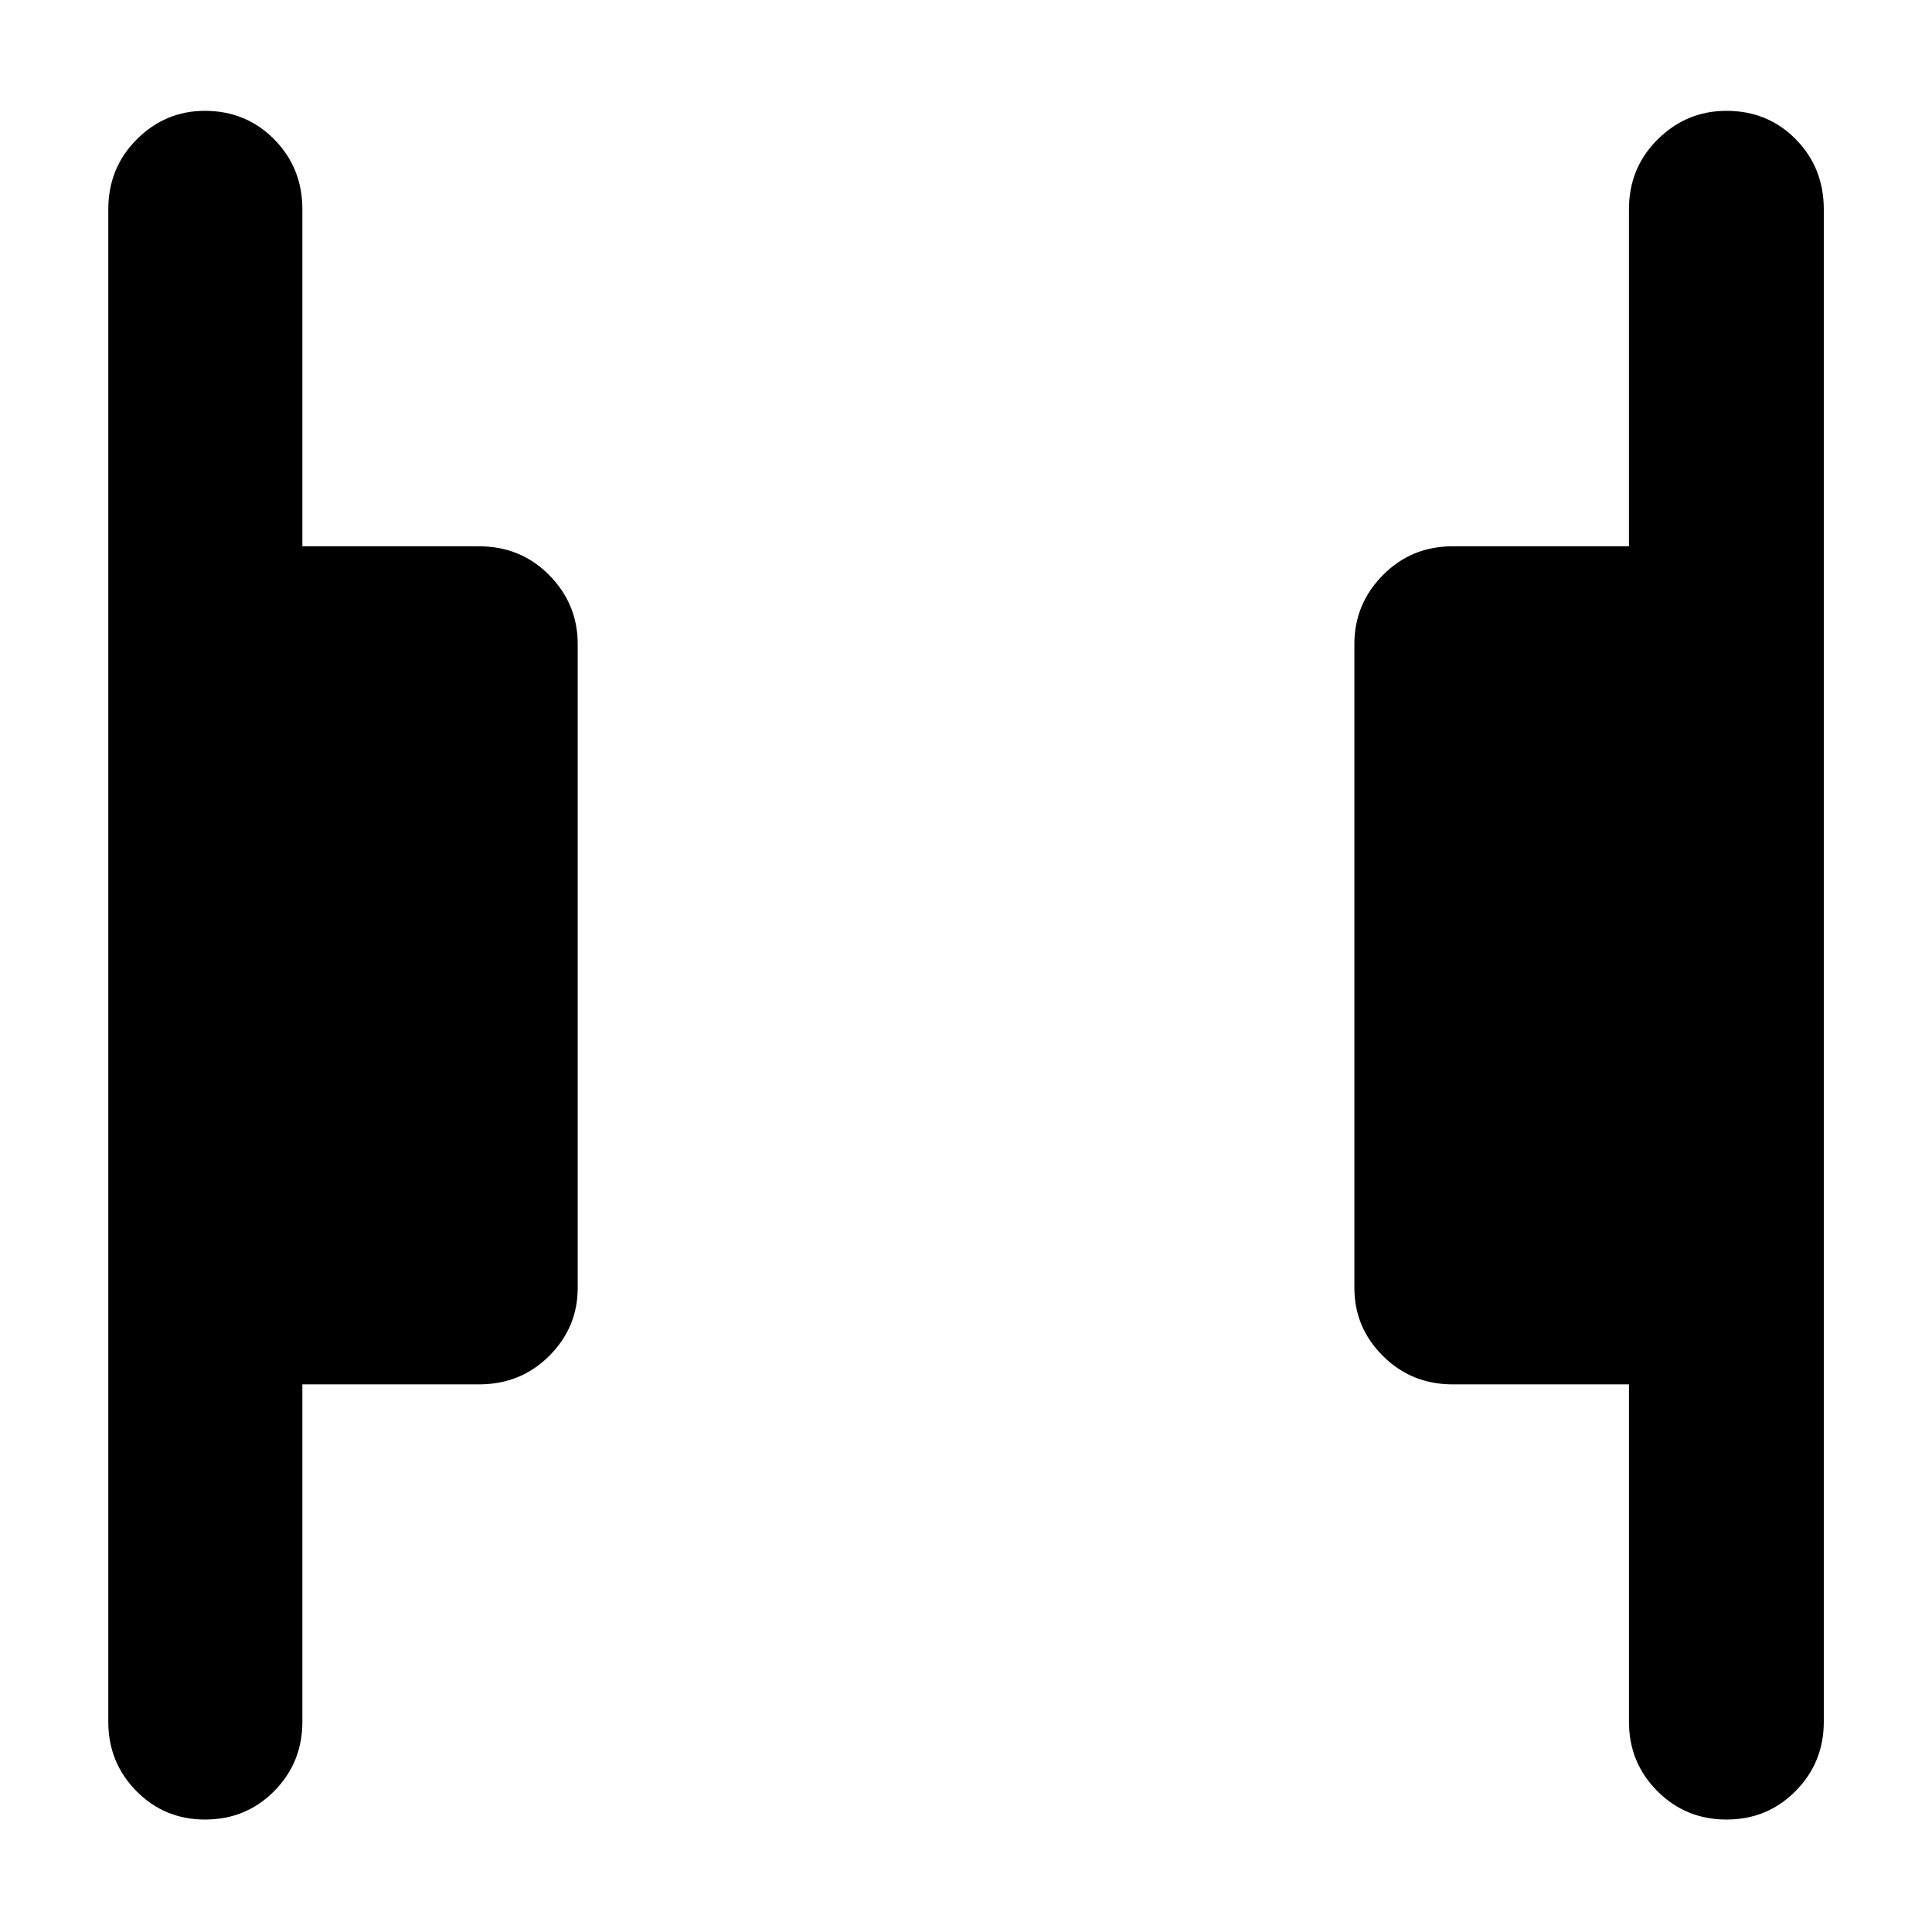 <svg xmlns="http://www.w3.org/2000/svg" height="40" viewBox="0 96 960 960" width="40"><path d="M857.893 1000.12q-20.314 0-34.393-14.157-14.08-14.153-14.08-34.398V783.884h-87.602q-20.527 0-34.679-14.145-14.153-14.144-14.153-33.739V416q0-19.878 14.153-34.214 14.152-14.337 34.679-14.337h87.602V200q0-20.622 14.31-34.775 14.309-14.152 34.114-14.152 20.597 0 34.492 14.152 13.896 14.153 13.896 34.775v751.565q0 20.245-14.013 34.398-14.012 14.157-34.326 14.157Zm-756.032 0q-20.153 0-34.101-14.157-13.948-14.153-13.948-34.398V200q0-20.622 14.175-34.775 14.174-14.152 33.814-14.152 20.431 0 34.438 14.152 14.007 14.153 14.007 34.775v167.449h87.745q20.762 0 34.914 14.337 14.153 14.336 14.153 34.214v320q0 19.595-14.153 33.739-14.152 14.145-34.914 14.145h-87.745v167.681q0 20.245-13.974 34.398-13.974 14.157-34.411 14.157Z"/></svg>